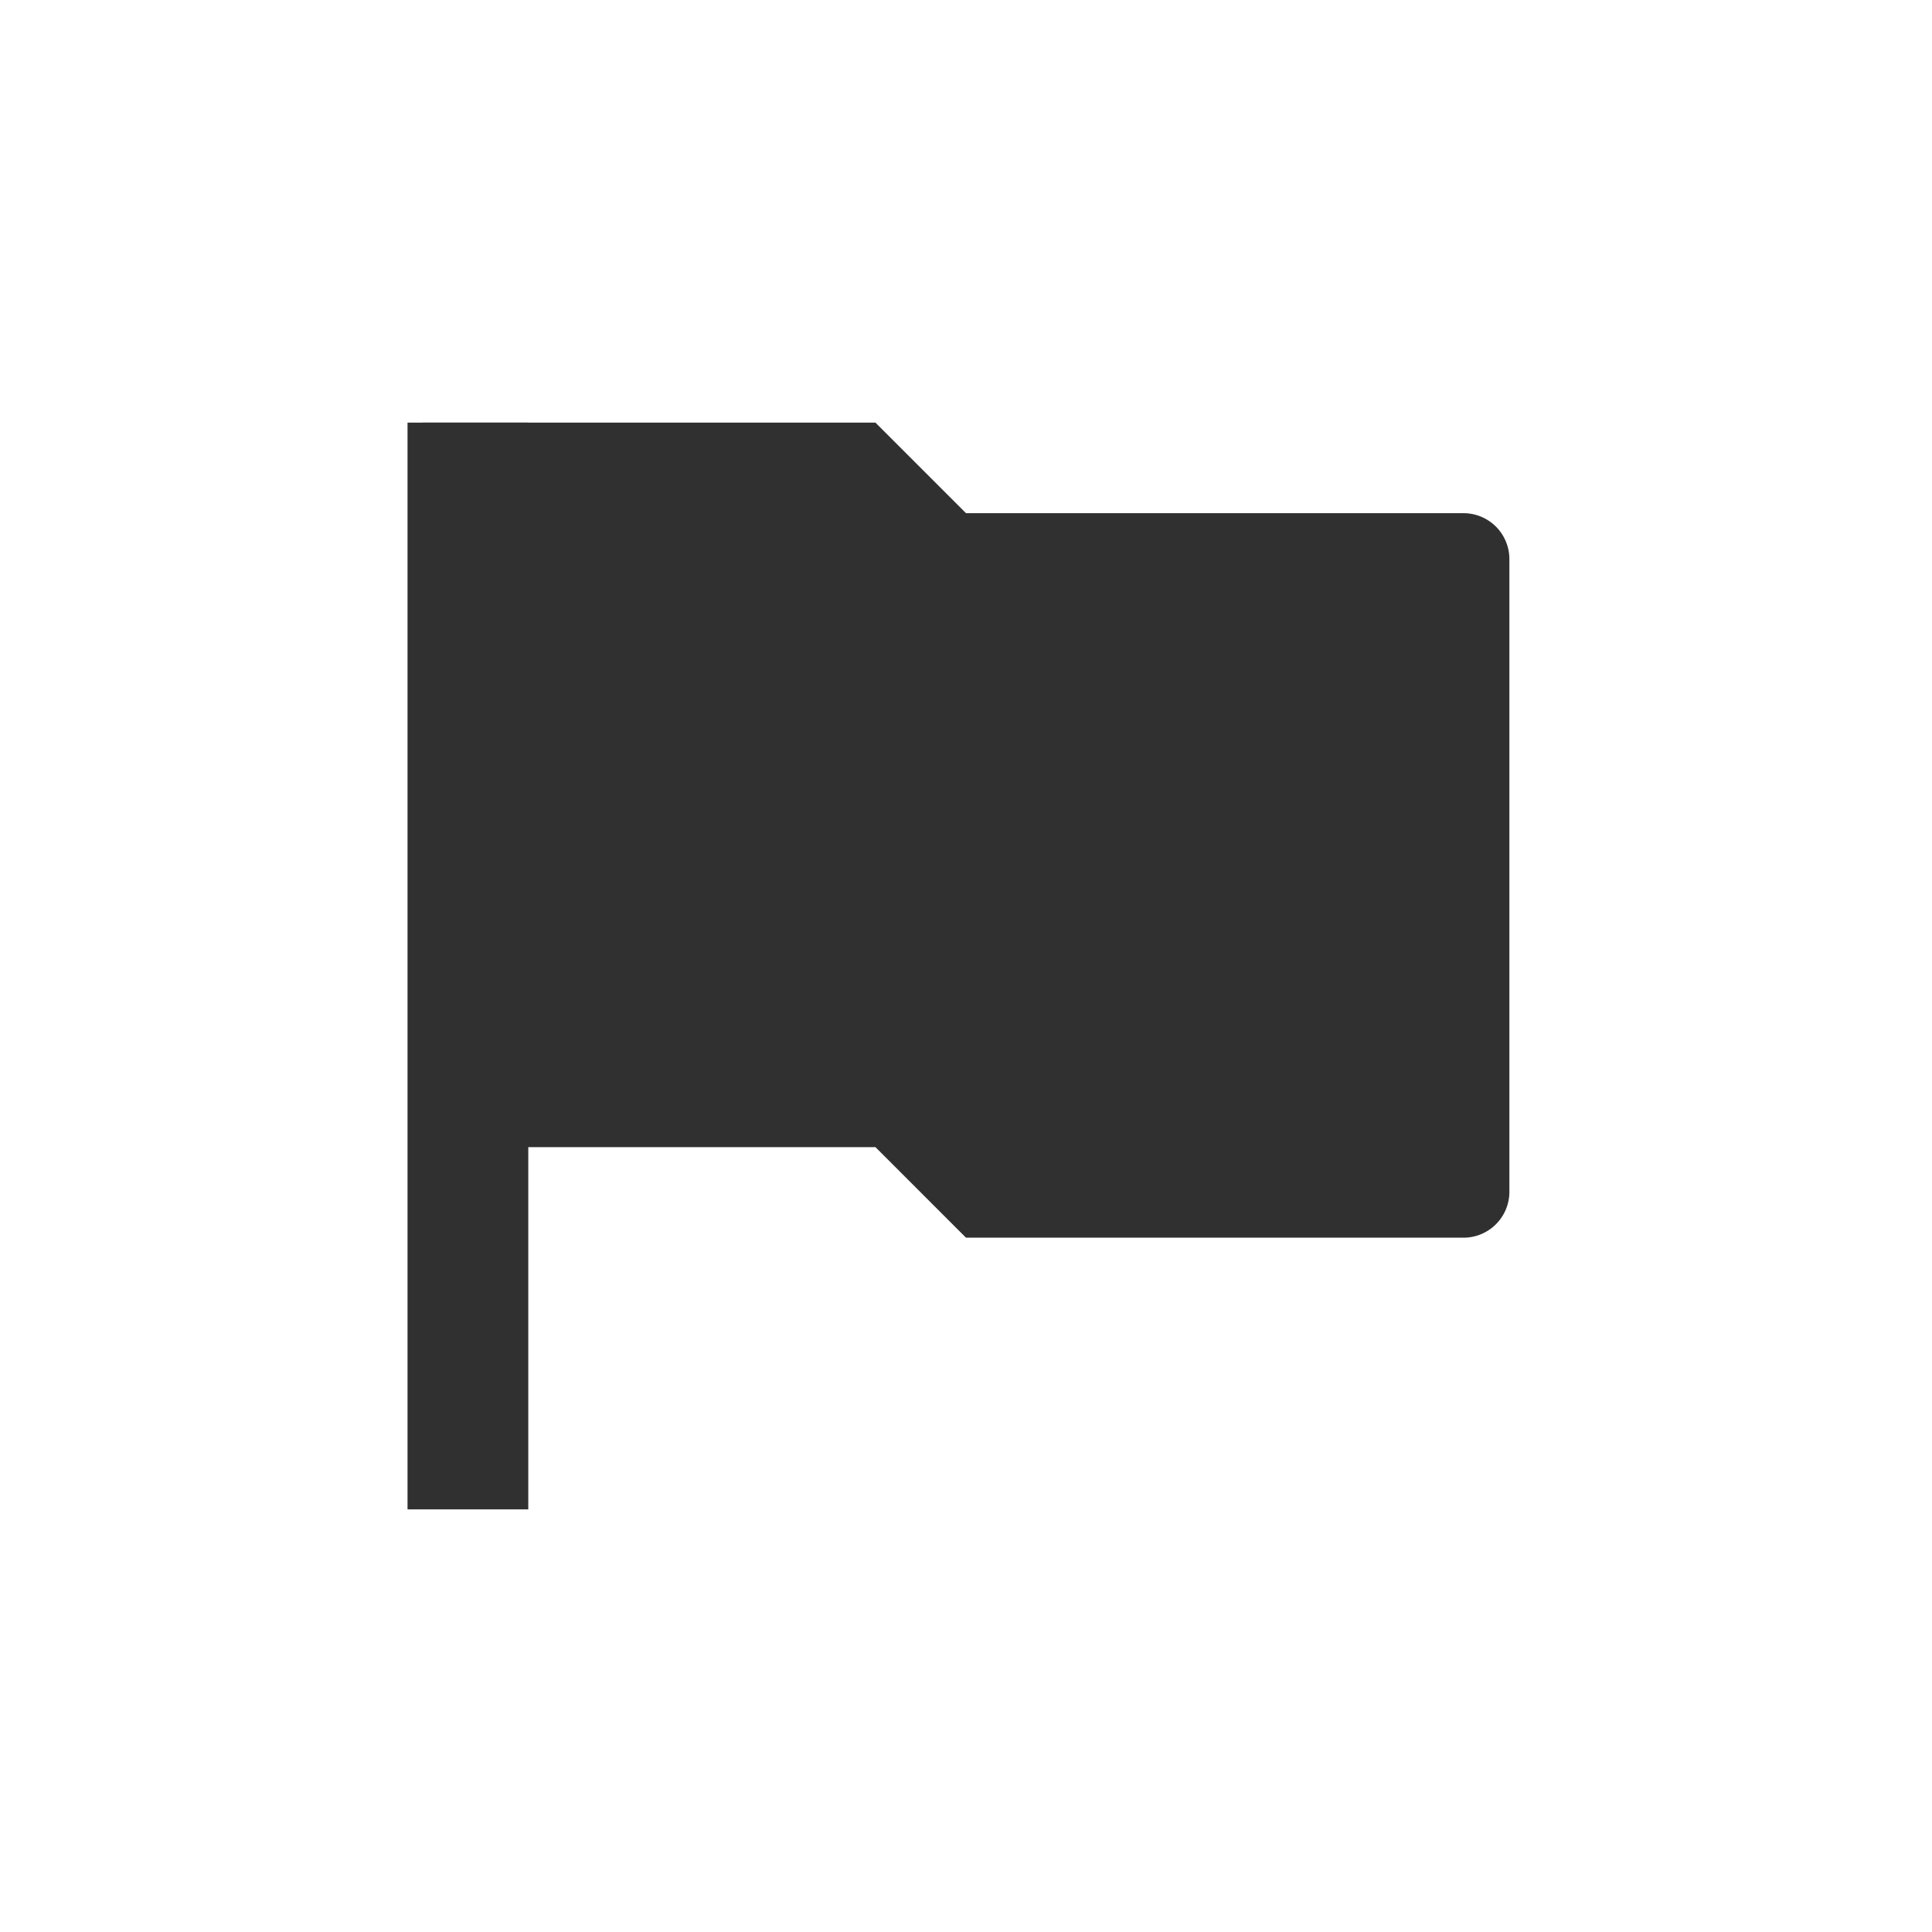 <svg width="32" height="32" viewBox="0 0 32 32" xmlns="http://www.w3.org/2000/svg">
    <g fill="none" fill-rule="evenodd">
        <path stroke="#303030" stroke-width="2" stroke-linejoin="round" d="M7.75 7v18"/>
        <path d="M14.5 7H7v12h7.5l1.5 1.5h8.25a.76.76 0 0 0 .75-.75V9.25a.76.76 0 0 0-.75-.75H16L14.5 7z" fill="#303030" fill-rule="nonzero"/>
        <path opacity=".2" d="M32 32H0V0h32z"/>
    </g>
</svg>
